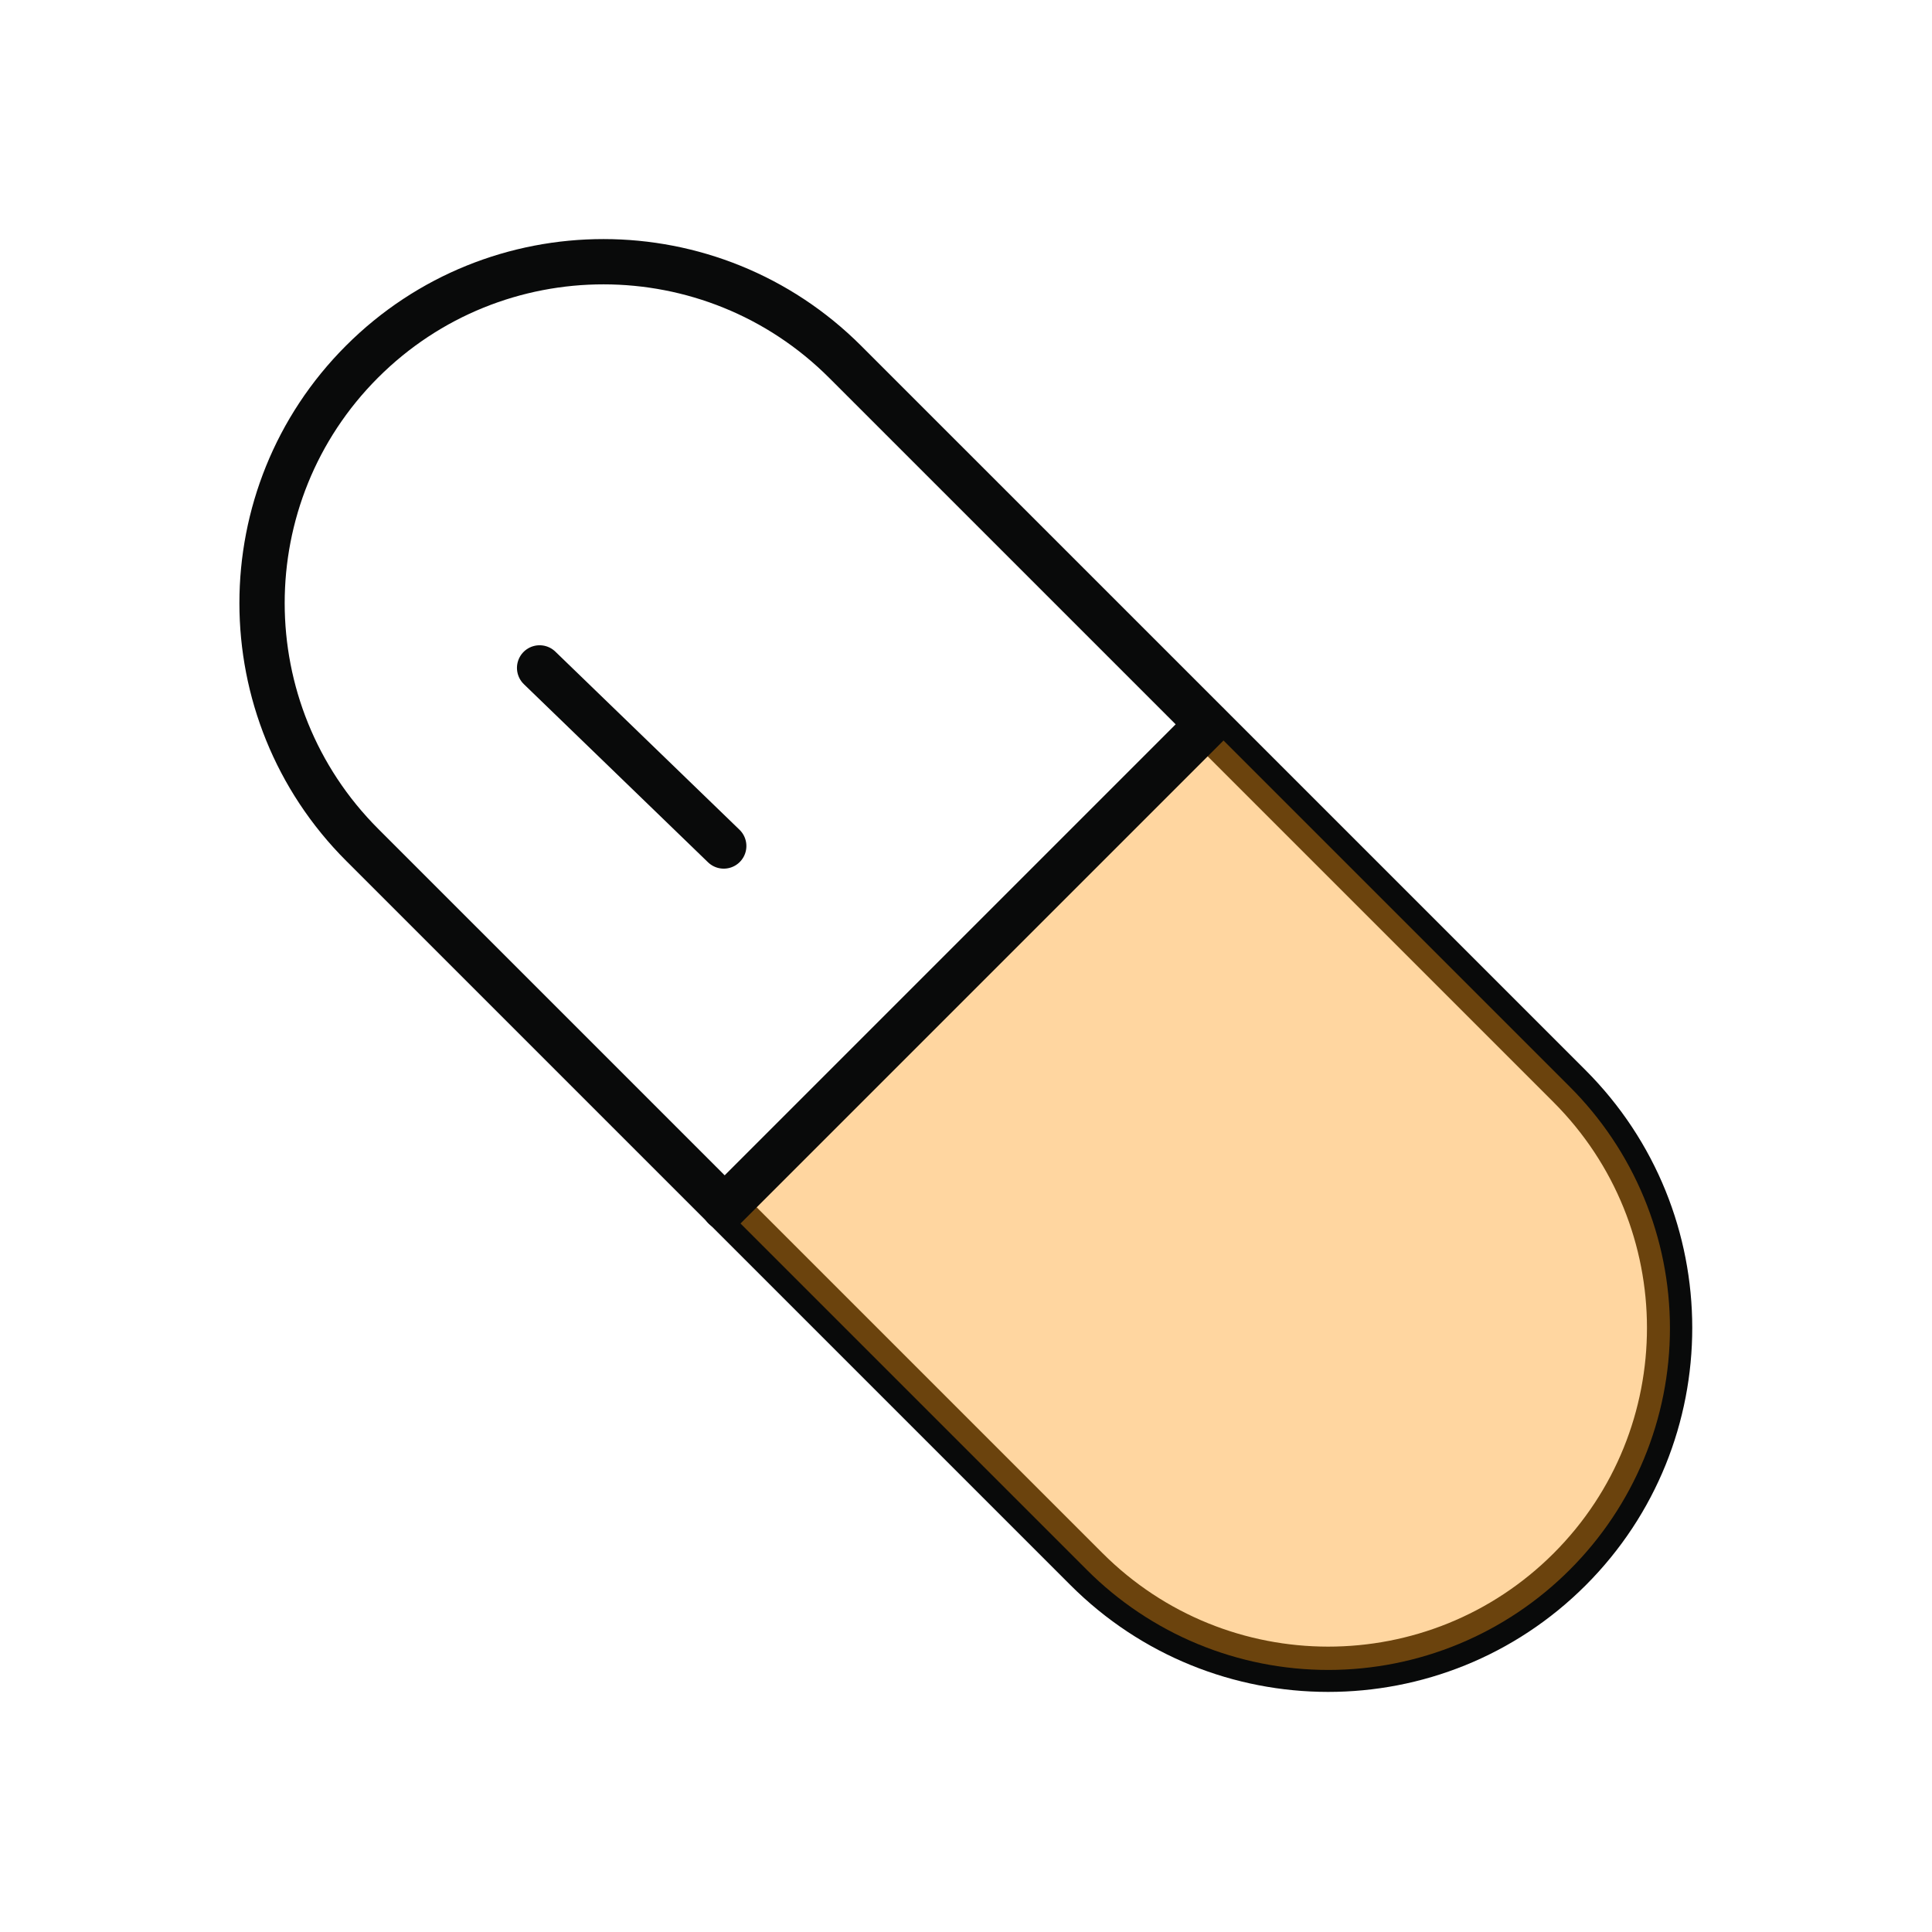 <svg width="64" height="64" viewBox="0 0 64 64" fill="none" xmlns="http://www.w3.org/2000/svg">
<path d="M28 11.989L51.989 35.977C56.411 40.4 56.415 47.567 51.997 51.985C47.578 56.404 40.411 56.4 35.989 51.977L12 27.989C7.577 23.566 7.574 16.399 11.992 11.981C16.41 7.563 23.578 7.566 28 11.989Z" stroke="#090A0A" stroke-width="1.5" stroke-linecap="round" stroke-linejoin="round"/>
<path opacity="0.4" d="M36 52C37.049 53.052 38.296 53.887 39.669 54.457C41.042 55.026 42.513 55.319 44 55.319C45.486 55.319 46.958 55.026 48.33 54.457C49.703 53.887 50.95 53.052 52 52C53.052 50.95 53.887 49.703 54.456 48.331C55.026 46.958 55.319 45.486 55.319 44C55.319 42.514 55.026 41.042 54.456 39.669C53.887 38.297 53.052 37.05 52 36L40 24L24 40L36 52Z" fill="#FF9912"/>
<path d="M40 24L24 40" stroke="#090A0A" stroke-width="1.5" stroke-linecap="round" stroke-linejoin="round"/>
<path d="M23.975 28.025L17.875 22.125" stroke="#090A0A" stroke-width="1.5" stroke-linecap="round" stroke-linejoin="round"/>
</svg>
